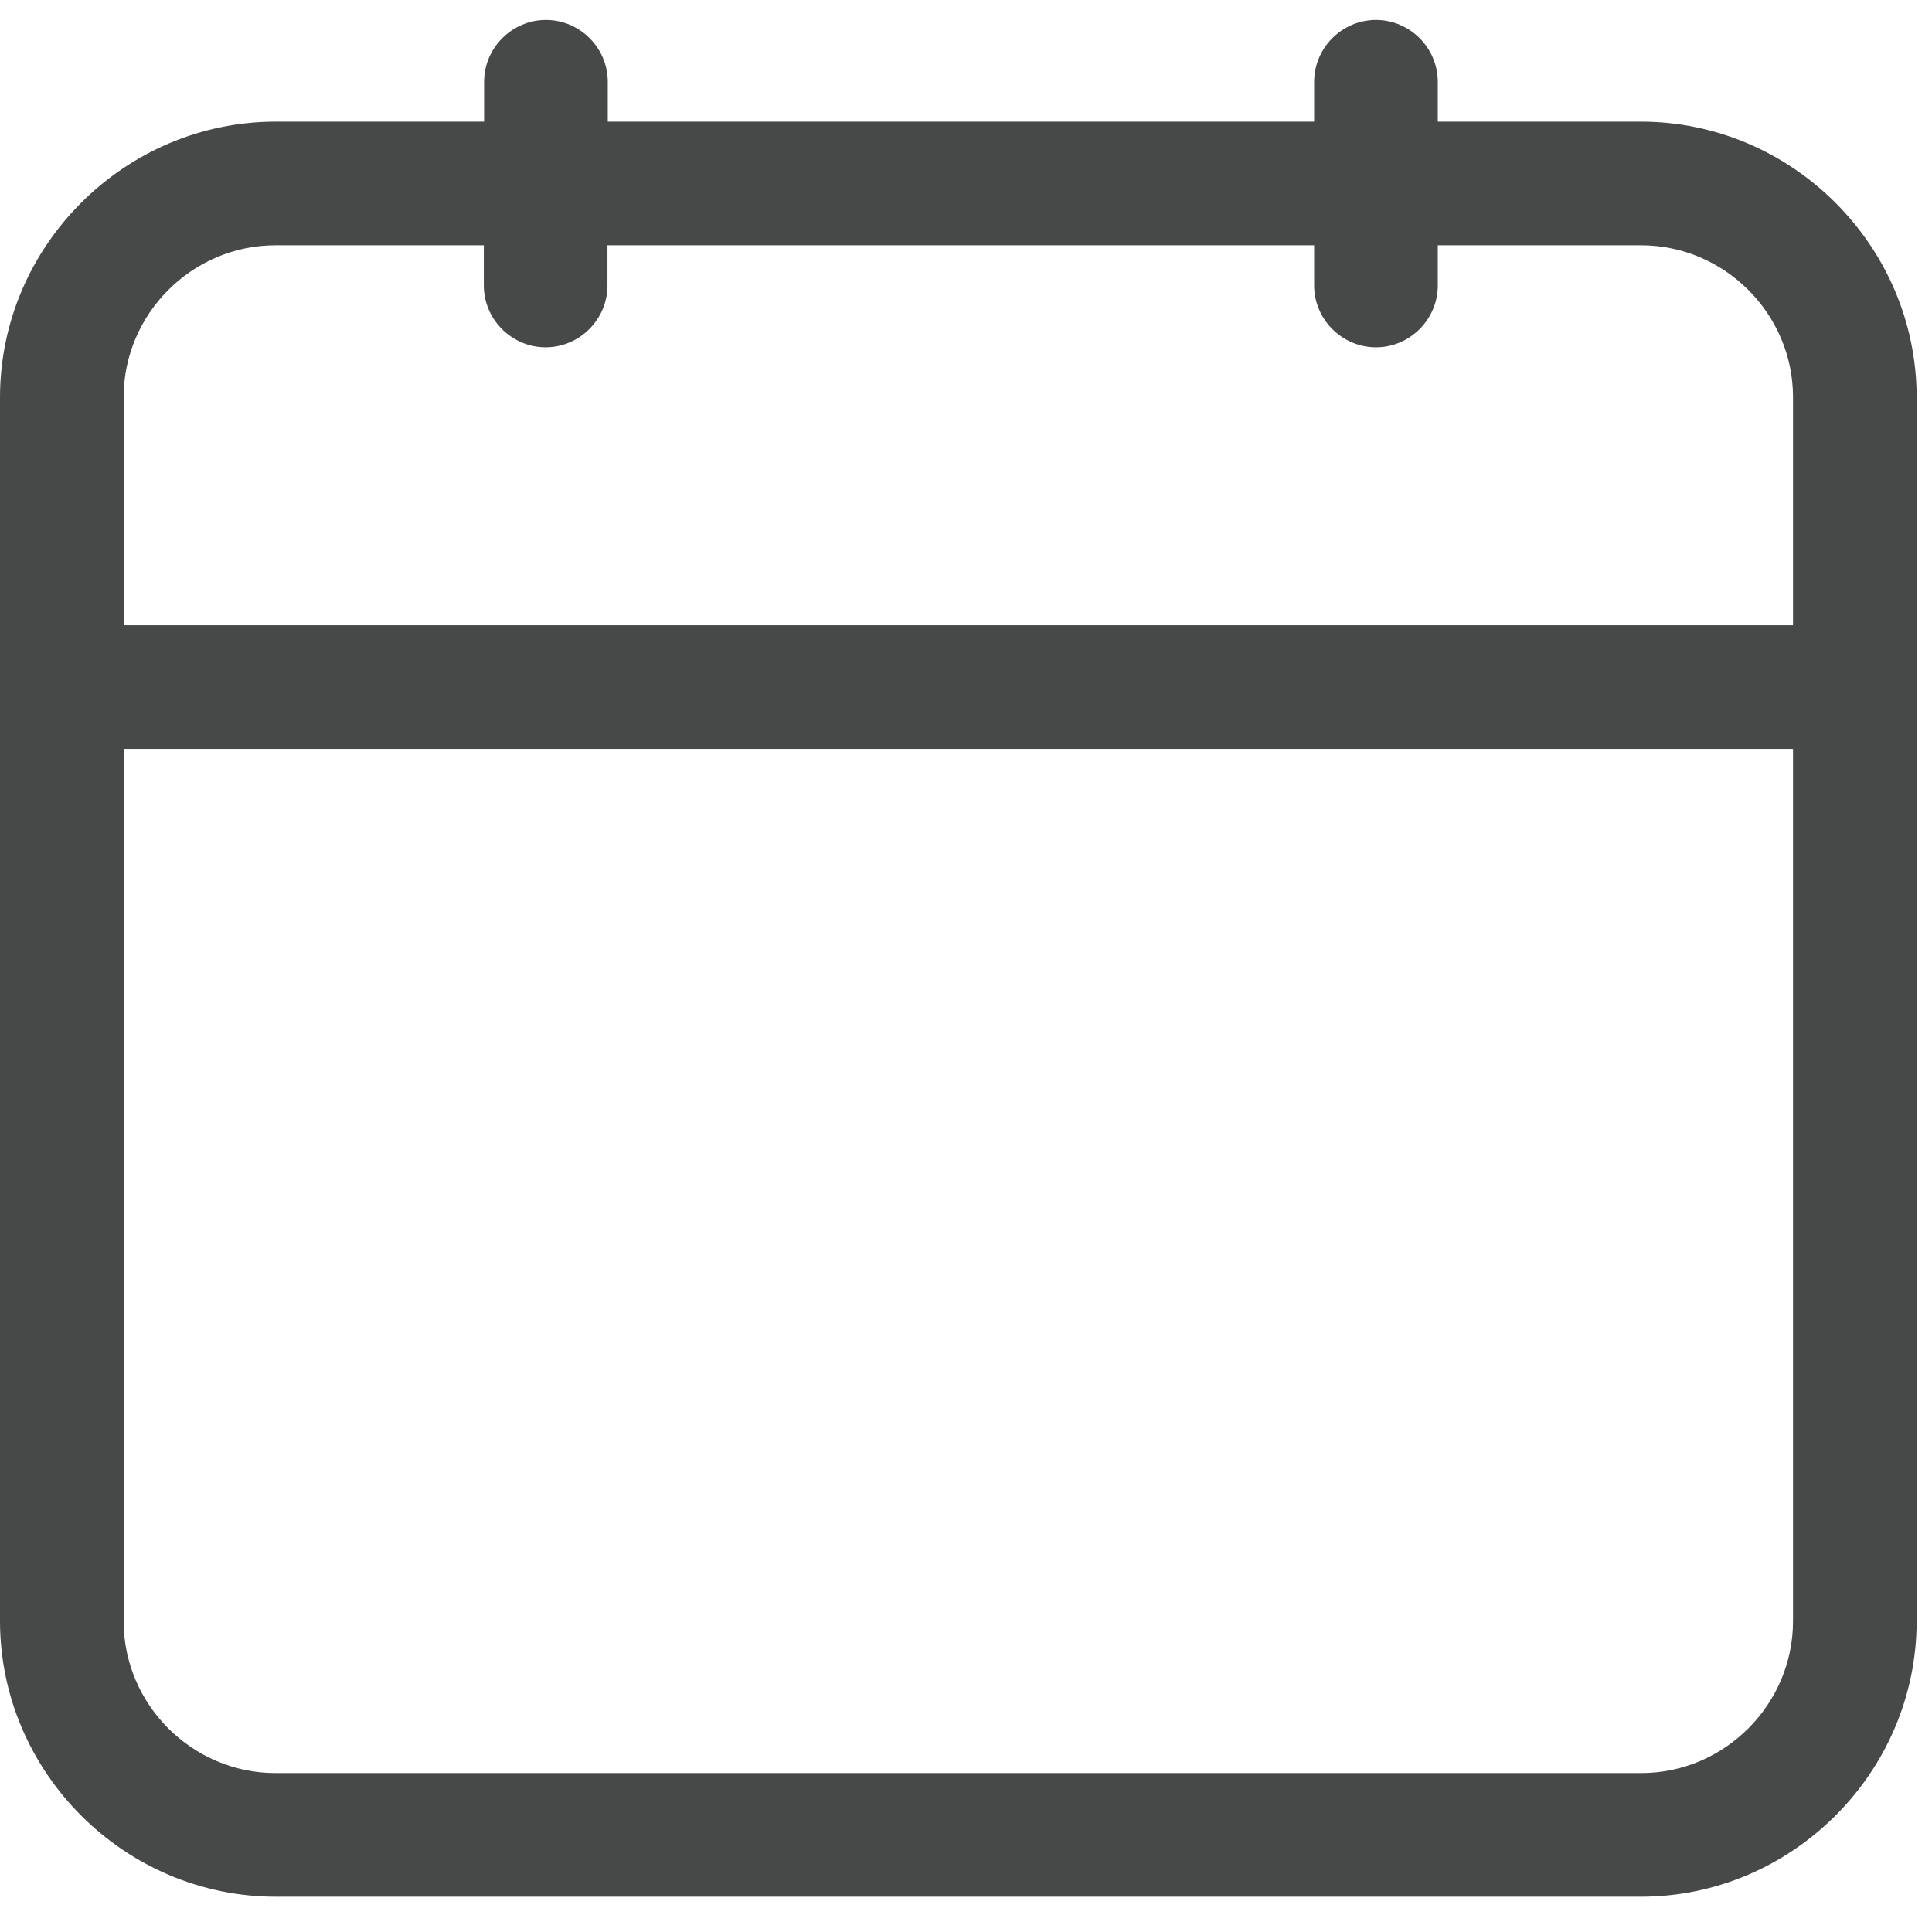 <?xml version="1.0" encoding="UTF-8" standalone="no"?><!DOCTYPE svg PUBLIC "-//W3C//DTD SVG 1.1//EN" "http://www.w3.org/Graphics/SVG/1.1/DTD/svg11.dtd"><svg width="100%" height="100%" viewBox="0 0 84 84" version="1.1" xmlns="http://www.w3.org/2000/svg" xmlns:xlink="http://www.w3.org/1999/xlink" xml:space="preserve" xmlns:serif="http://www.serif.com/" style="fill-rule:evenodd;clip-rule:evenodd;stroke-linejoin:round;stroke-miterlimit:2;"><path d="M71.344,5.289l-8.831,-0l0,-1.734c0,-1.475 -1.213,-2.688 -2.688,-2.688c-1.474,-0 -2.688,1.213 -2.688,2.688l0,1.734l-30.712,-0l-0,-1.734c-0,-1.475 -1.214,-2.688 -2.688,-2.688c-1.475,-0 -2.689,1.213 -2.689,2.688l0,1.734l-9.059,-0c-6.572,-0 -11.982,5.404 -11.989,11.976l0,53.226c0.007,6.572 5.417,11.975 11.989,11.975l59.355,0c6.572,0 11.982,-5.403 11.989,-11.975l0,-53.226c-0.007,-6.572 -5.417,-11.976 -11.989,-11.976Zm-65.968,11.976c0,-3.621 2.979,-6.6 6.6,-6.6l9.059,0l-0,1.748c-0,1.474 1.213,2.688 2.688,2.688c1.475,-0 2.688,-1.214 2.688,-2.688l0,-1.748l30.726,0l0,1.748c0,1.474 1.214,2.688 2.688,2.688c1.475,-0 2.688,-1.214 2.688,-2.688l0,-1.748l8.831,0c0.005,0 0.009,0 0.014,0c3.62,0 6.599,2.979 6.599,6.6l-0,9.919l-72.581,0l0,-9.919Zm65.968,59.825l-59.355,0c-0.004,0 -0.009,0 -0.013,0c-3.621,0 -6.6,-2.979 -6.6,-6.599l0,-37.931l72.581,0l-0,37.931c-0,3.62 -2.979,6.599 -6.599,6.599c-0.005,0 -0.009,0 -0.014,0Z" style="fill:#474948;fill-rule:nonzero;"/></svg>